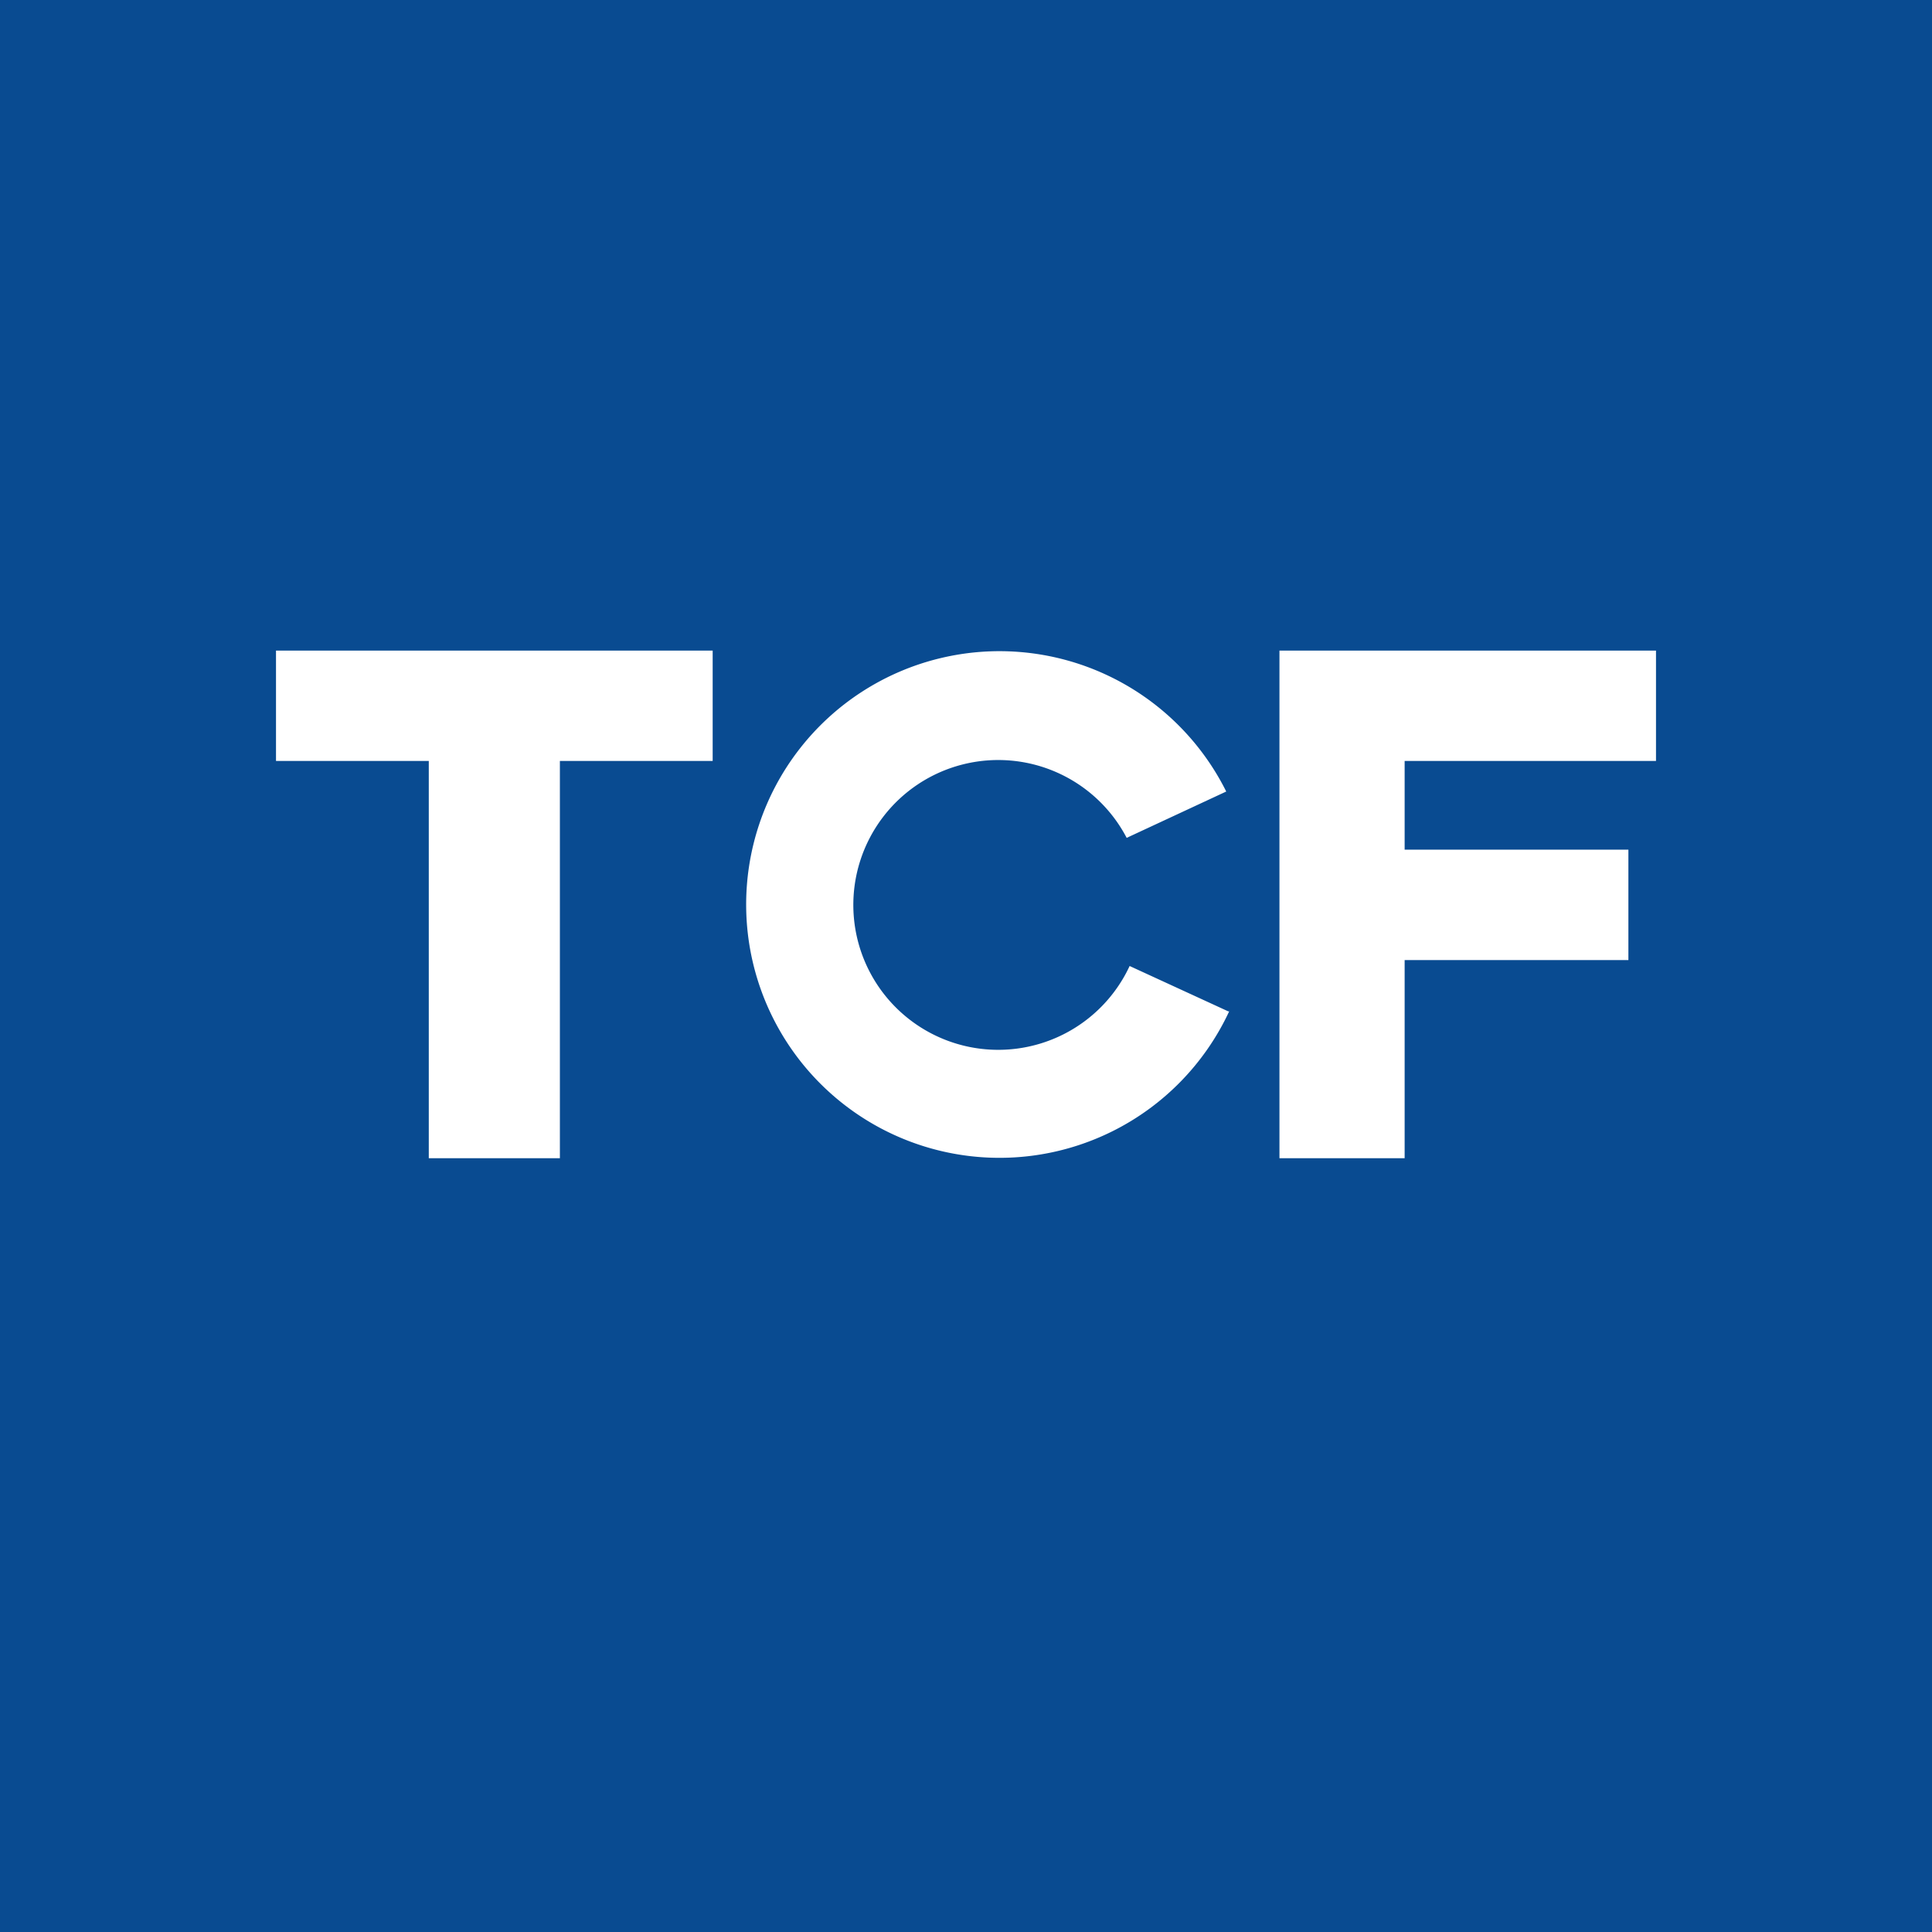 <svg xmlns="http://www.w3.org/2000/svg" fill-rule="evenodd" stroke-linejoin="round" stroke-miterlimit="1.4" clip-rule="evenodd" viewBox="0 0 196 196">
  <path fill="#094b91" d="M0 0h196v196H0z"/>
  <path fill="#fff" d="M129.8 66H168v11.2h-25.5v9h22.7v11.2h-22.7v20.1h-12.7V66.1zM28 66h44.3v11.2H56.8v40.3H43.5V77.2H28V66zm96.7 36.6a25.7 25.7 0 1 1-.3-22.3L114.3 85a14.7 14.7 0 1 0 .3 13l10 4.6z"/>
</svg>
